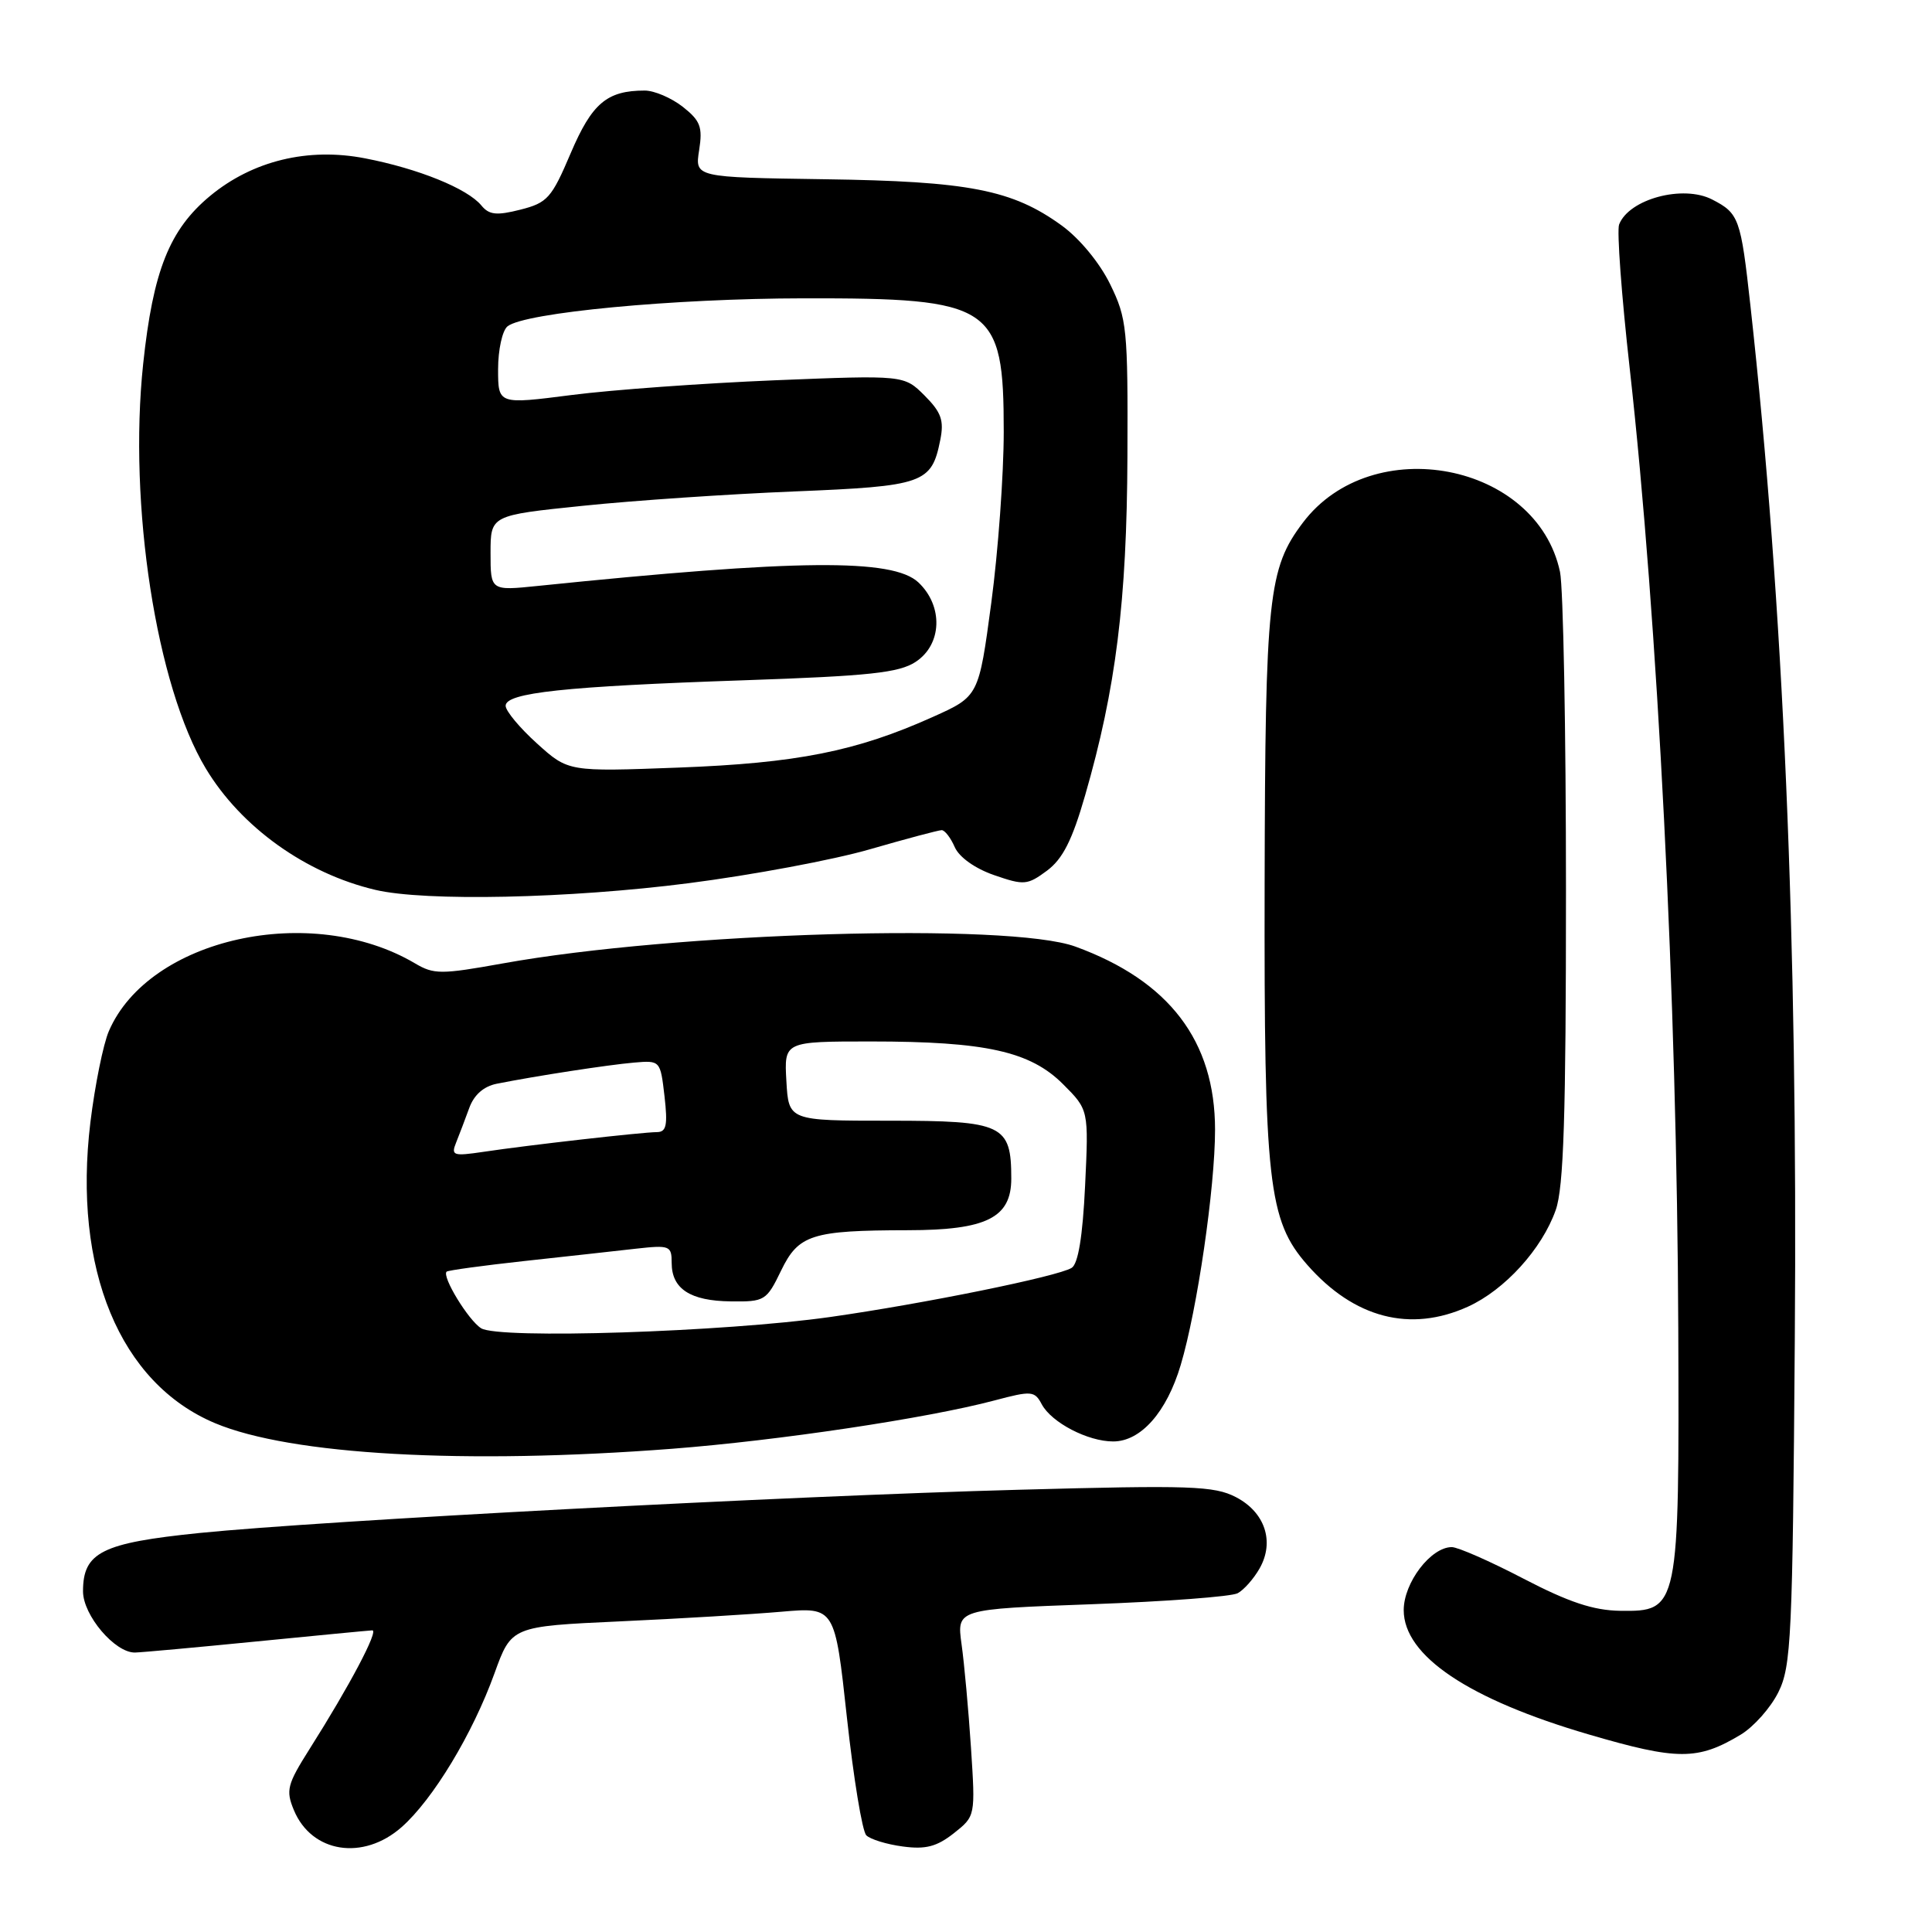 <?xml version="1.0" encoding="UTF-8" standalone="no"?>
<!DOCTYPE svg PUBLIC "-//W3C//DTD SVG 1.1//EN" "http://www.w3.org/Graphics/SVG/1.1/DTD/svg11.dtd" >
<svg xmlns="http://www.w3.org/2000/svg" xmlns:xlink="http://www.w3.org/1999/xlink" version="1.1" viewBox="0 0 256 256">
 <g >
 <path fill="currentColor"
d=" M 53.22 242.10 C 57.38 238.42 62.62 229.76 65.52 221.73 C 67.77 215.50 67.77 215.50 82.14 214.84 C 90.04 214.48 99.68 213.90 103.57 213.56 C 110.63 212.95 110.63 212.95 112.22 227.58 C 113.10 235.63 114.25 242.65 114.79 243.19 C 115.32 243.72 117.50 244.39 119.63 244.67 C 122.65 245.08 124.13 244.69 126.38 242.92 C 129.25 240.65 129.25 240.65 128.66 231.58 C 128.33 226.58 127.77 220.41 127.41 217.86 C 126.77 213.22 126.77 213.22 144.63 212.57 C 154.46 212.21 163.18 211.56 164.00 211.11 C 164.82 210.67 166.13 209.19 166.90 207.83 C 168.92 204.28 167.62 200.37 163.75 198.37 C 160.88 196.89 157.74 196.78 135.01 197.40 C 104.24 198.23 42.67 201.49 26.42 203.13 C 13.48 204.45 11.00 205.69 11.00 210.86 C 11.00 214.03 15.23 219.02 17.89 218.97 C 18.77 218.95 26.02 218.29 34.00 217.50 C 41.98 216.71 48.87 216.05 49.33 216.03 C 50.22 216.00 46.31 223.40 41.04 231.72 C 38.05 236.45 37.85 237.22 38.94 239.85 C 41.29 245.52 48.12 246.60 53.22 242.10 Z  M 230.64 229.86 C 232.37 228.82 234.62 226.29 235.64 224.23 C 237.35 220.80 237.53 217.00 237.82 177.50 C 238.22 124.24 236.32 80.12 231.94 40.50 C 230.66 28.92 230.43 28.27 226.88 26.44 C 223.02 24.44 215.84 26.37 214.54 29.75 C 214.23 30.56 214.86 39.16 215.95 48.86 C 219.66 82.01 222.22 132.68 222.38 176.00 C 222.52 213.25 222.46 213.54 214.69 213.44 C 211.15 213.39 207.89 212.31 201.89 209.19 C 197.46 206.88 193.18 205.00 192.37 205.00 C 189.59 205.00 186.00 209.71 186.00 213.35 C 186.00 219.40 194.57 225.16 210.54 229.83 C 222.29 233.27 224.96 233.27 230.64 229.86 Z  M 89.05 191.97 C 103.14 190.88 122.82 187.94 131.76 185.57 C 136.69 184.26 137.09 184.29 138.04 186.08 C 139.34 188.50 144.14 191.00 147.50 191.00 C 151.16 191.00 154.59 187.13 156.45 180.87 C 158.64 173.54 161.00 157.37 161.00 149.70 C 161.00 137.93 154.92 129.96 142.50 125.43 C 133.74 122.23 89.51 123.53 66.61 127.66 C 58.44 129.13 57.49 129.13 54.99 127.65 C 41.25 119.54 19.72 124.31 14.42 136.64 C 13.68 138.36 12.58 143.79 11.98 148.69 C 9.62 168.16 15.88 183.28 28.50 188.58 C 38.53 192.79 61.59 194.08 89.05 191.97 Z  M 194.51 173.14 C 199.39 170.92 204.32 165.50 206.14 160.34 C 207.20 157.36 207.50 147.85 207.50 118.00 C 207.50 96.82 207.14 77.83 206.71 75.78 C 203.64 61.30 181.82 57.12 172.65 69.24 C 168.05 75.33 167.65 79.03 167.57 117.00 C 167.49 156.78 168.04 161.70 173.23 167.61 C 179.43 174.67 186.88 176.60 194.51 173.14 Z  M 91.23 117.03 C 99.65 115.95 110.47 113.93 115.28 112.53 C 120.09 111.14 124.37 110.00 124.78 110.00 C 125.19 110.00 125.97 111.01 126.51 112.25 C 127.10 113.59 129.21 115.09 131.73 115.96 C 135.69 117.33 136.13 117.29 138.73 115.37 C 140.81 113.82 142.07 111.35 143.78 105.40 C 147.87 91.25 149.31 79.66 149.39 60.50 C 149.46 43.53 149.33 42.22 147.10 37.66 C 145.71 34.82 143.06 31.61 140.68 29.88 C 134.14 25.14 128.39 24.02 109.27 23.75 C 92.07 23.50 92.07 23.50 92.64 19.90 C 93.12 16.82 92.81 16.00 90.47 14.15 C 88.96 12.97 86.70 12.00 85.43 12.00 C 80.42 12.00 78.44 13.68 75.62 20.30 C 73.09 26.25 72.54 26.87 68.96 27.78 C 65.80 28.58 64.81 28.48 63.78 27.22 C 61.93 24.98 55.42 22.34 48.37 20.98 C 40.82 19.51 33.47 21.30 27.84 25.96 C 22.45 30.43 20.28 35.88 18.97 48.22 C 16.99 66.90 20.71 90.93 27.27 101.83 C 31.95 109.61 40.52 115.74 49.73 117.91 C 56.33 119.47 75.43 119.06 91.23 117.03 Z  M 63.75 176.00 C 62.06 174.94 58.52 169.14 59.18 168.50 C 59.35 168.33 64.00 167.69 69.50 167.09 C 75.00 166.49 81.64 165.76 84.25 165.46 C 88.75 164.96 89.00 165.06 89.00 167.34 C 89.00 170.78 91.46 172.38 96.83 172.44 C 101.33 172.50 101.57 172.35 103.50 168.36 C 105.81 163.59 107.56 163.03 120.30 163.01 C 130.72 163.00 134.00 161.36 134.00 156.17 C 134.00 149.01 132.92 148.50 117.83 148.50 C 104.50 148.50 104.50 148.50 104.20 143.25 C 103.90 138.00 103.90 138.00 115.40 138.00 C 130.61 138.00 136.51 139.31 140.86 143.66 C 144.26 147.06 144.26 147.06 143.78 157.13 C 143.46 163.85 142.86 167.47 142.00 168.00 C 140.16 169.14 122.39 172.75 110.00 174.51 C 95.93 176.50 66.07 177.47 63.75 176.00 Z  M 60.44 151.39 C 60.86 150.35 61.64 148.29 62.18 146.81 C 62.81 145.07 64.10 143.94 65.83 143.60 C 71.05 142.56 80.55 141.10 84.00 140.80 C 87.49 140.50 87.50 140.52 88.05 145.25 C 88.49 149.10 88.30 150.00 87.05 150.01 C 85.12 150.02 70.02 151.73 64.09 152.62 C 60.04 153.22 59.74 153.12 60.44 151.39 Z  M 71.15 98.51 C 68.87 96.45 67.00 94.21 67.00 93.52 C 67.00 91.79 74.81 90.95 98.58 90.14 C 115.22 89.57 119.12 89.15 121.33 87.70 C 124.84 85.40 125.01 80.30 121.69 77.17 C 118.30 73.99 105.72 74.10 71.25 77.64 C 65.00 78.28 65.00 78.28 65.00 73.28 C 65.00 68.28 65.00 68.28 77.25 67.02 C 83.99 66.32 96.58 65.47 105.22 65.12 C 122.42 64.42 123.44 64.06 124.59 58.30 C 125.11 55.71 124.73 54.64 122.51 52.41 C 119.79 49.70 119.79 49.70 102.64 50.39 C 93.21 50.78 81.11 51.65 75.75 52.34 C 66.00 53.59 66.00 53.59 66.00 48.92 C 66.00 46.35 66.56 43.79 67.25 43.24 C 69.53 41.42 89.25 39.55 106.50 39.53 C 131.58 39.49 133.00 40.43 133.00 57.21 C 133.00 62.87 132.26 73.07 131.35 79.88 C 129.69 92.27 129.69 92.27 123.60 95.00 C 113.46 99.56 105.58 101.12 89.90 101.71 C 75.30 102.26 75.30 102.26 71.15 98.51 Z "/>
</g>
</svg>